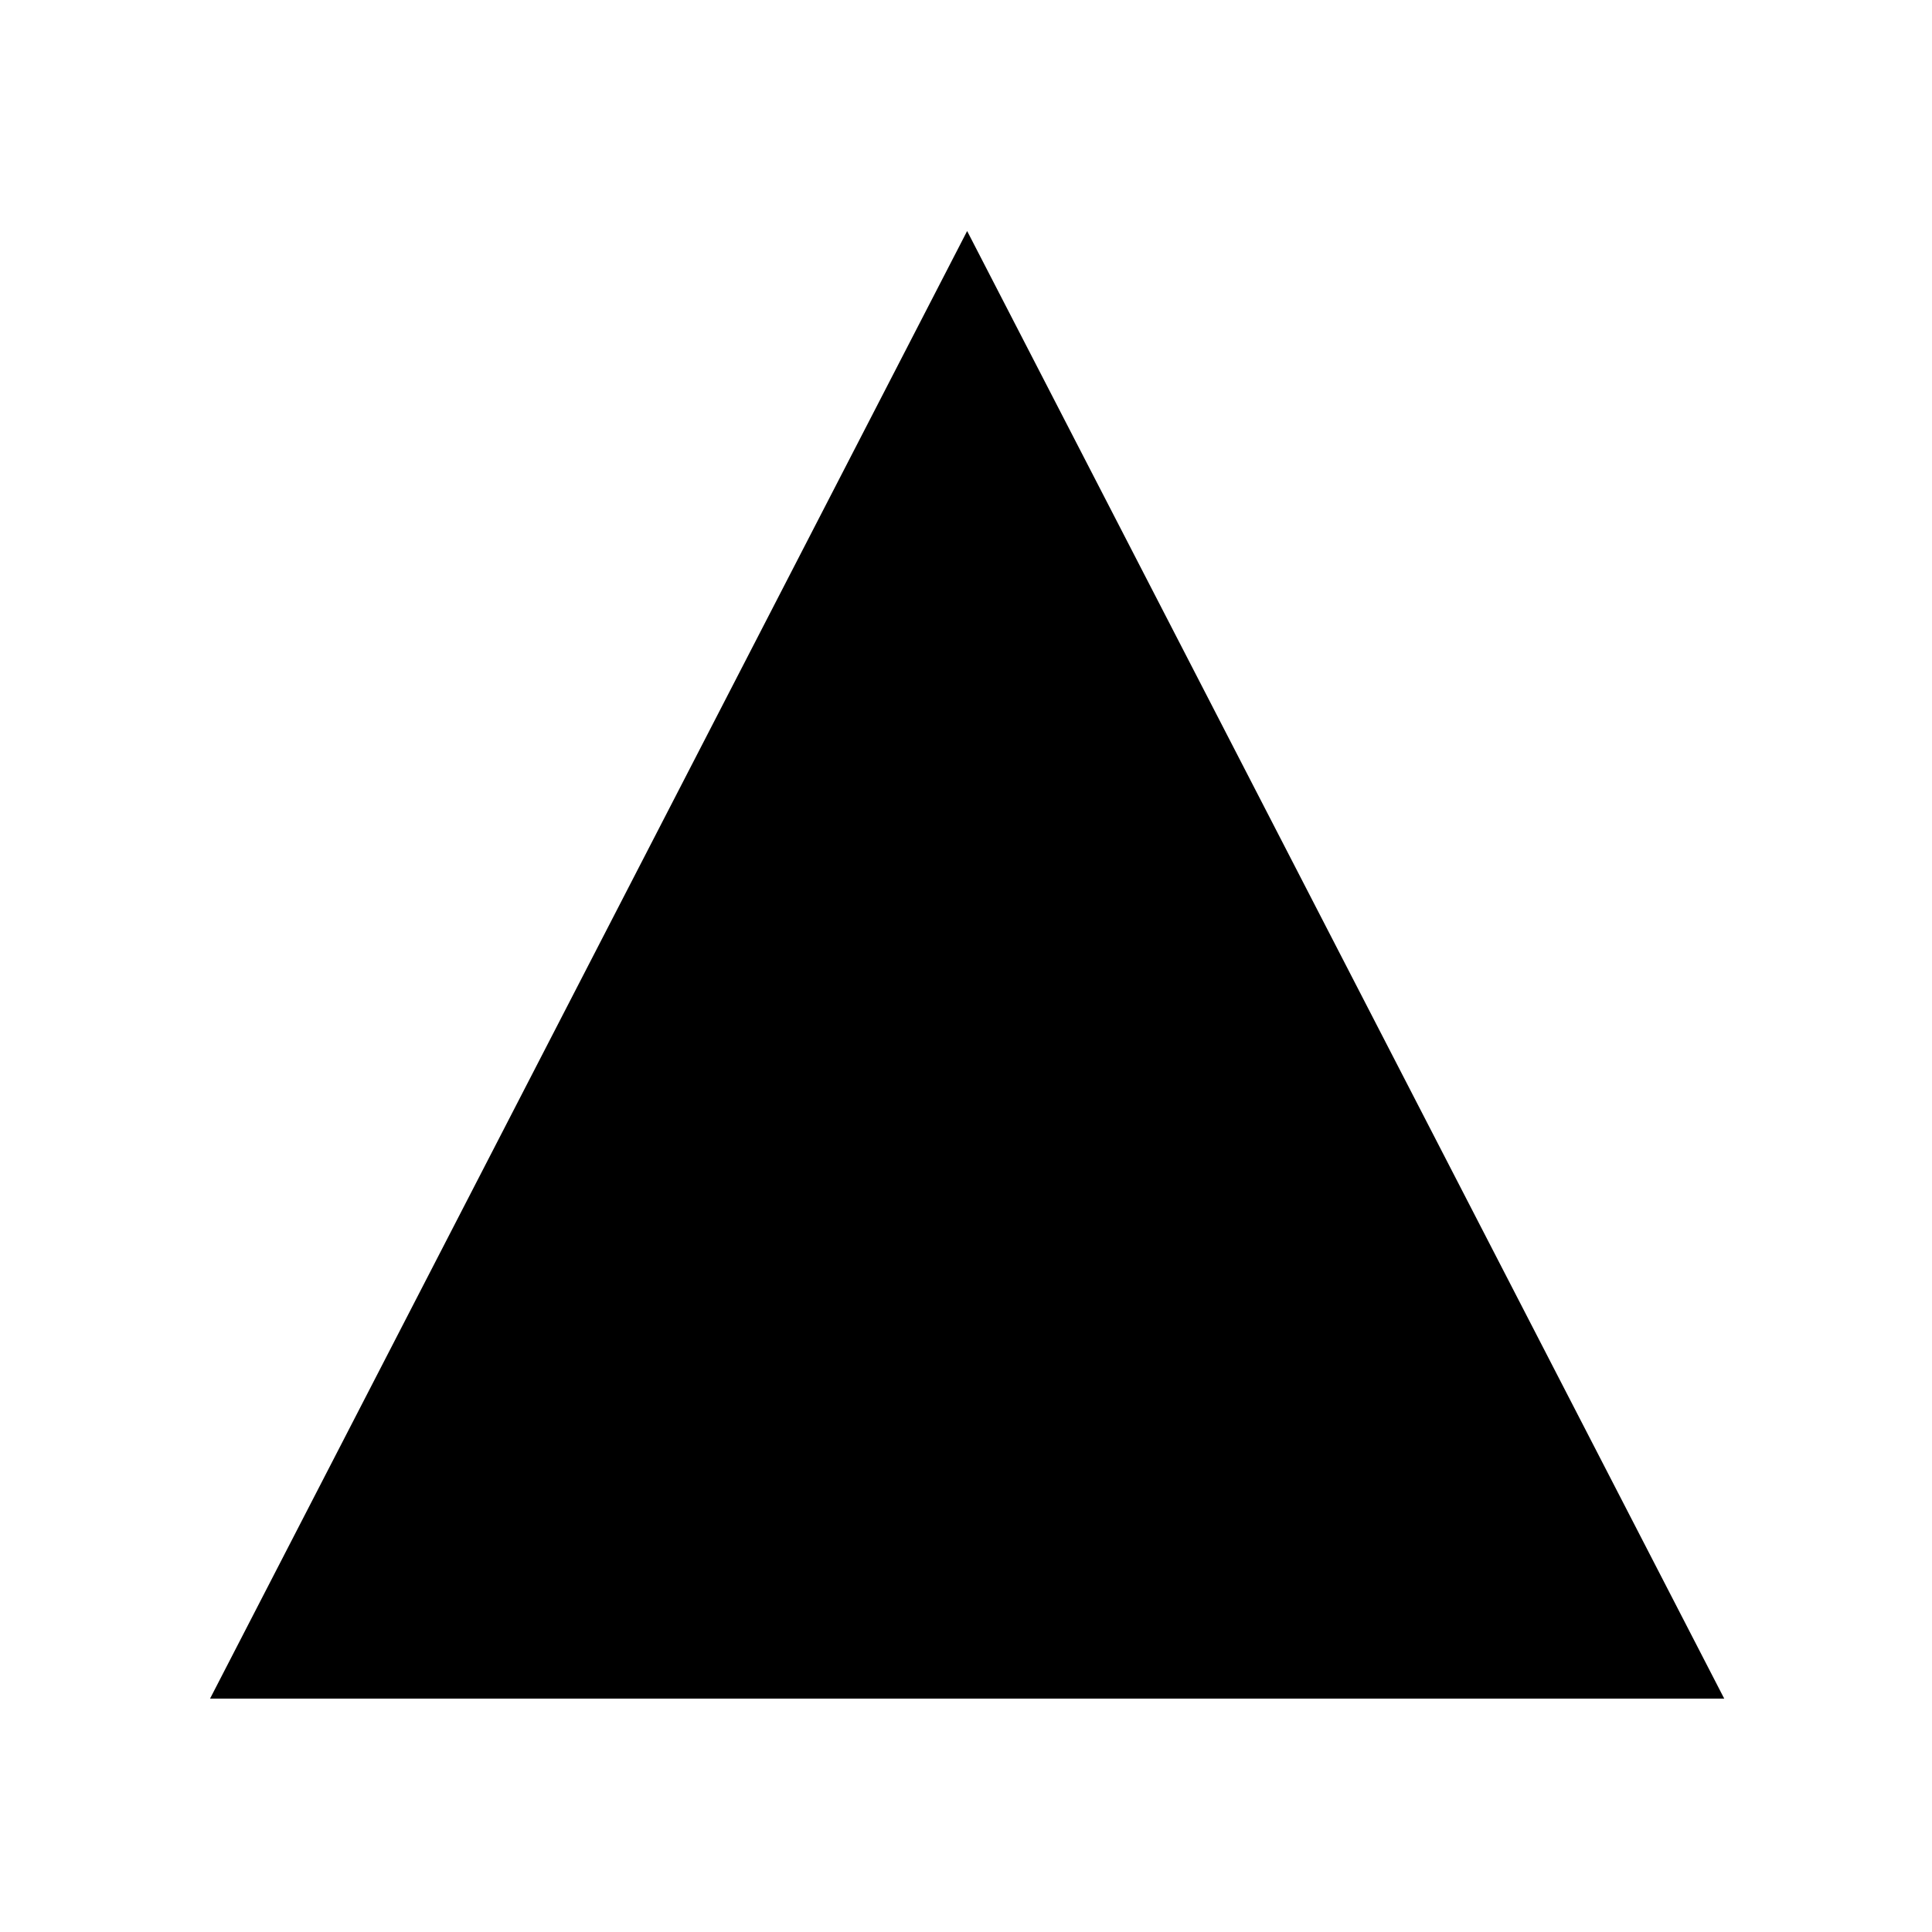 <?xml version="1.0" encoding="UTF-8" standalone="no"?><!-- Created with Inkscape (http://www.inkscape.org/) -->

<svg xmlns:inkscape="http://www.inkscape.org/namespaces/inkscape"
    xmlns:sodipodi="http://sodipodi.sourceforge.net/DTD/sodipodi-0.dtd" height="100mm" id="svg239"
    version="1.1" viewBox="0 0 100 100" width="100mm" xmlns="http://www.w3.org/2000/svg"
    inkscape:version="1.3.2 (091e20ef0f, 2023-11-25)" sodipodi:docname="d4_d8_d20.svg">
    <sodipodi:namedview bordercolor="#000000" borderopacity="0.25" id="namedview241"
        pagecolor="#ffffff" showgrid="false" inkscape:current-layer="layer2" inkscape:cx="191.4146"
        inkscape:cy="180.32882" inkscape:deskcolor="#d1d1d1" inkscape:document-units="mm"
        inkscape:pagecheckerboard="0" inkscape:pageopacity="0.0" inkscape:pageshadow="2"
        inkscape:showpageshadow="2" inkscape:window-height="748" inkscape:window-maximized="0"
        inkscape:window-width="1452" inkscape:window-x="223" inkscape:window-y="114"
        inkscape:zoom="1.3530838" />
    <defs id="defs236">
        <inkscape:perspective id="perspective893" inkscape:persp3d-origin="50 : 33.333333 : 1"
            inkscape:vp_x="0 : 50 : 1" inkscape:vp_y="0 : 1000 : 0" inkscape:vp_z="100 : 50 : 1"
            sodipodi:type="inkscape:persp3d" />
        <clipPath clipPathUnits="userSpaceOnUse" id="presentation_clip_path">
            <rect height="14540" id="rect494" width="14534" x="0" y="0" />
        </clipPath>
    </defs>
    <g style="display:inline;opacity:1" id="layer2" inkscape:groupmode="layer"
        inkscape:label="d4_d8_d20">
        <path
            style="display:inline;fill:#000000;fill-opacity:1;stroke-width:1.6;stroke-dasharray:none"
            d="m 50.059,13.703 37.874,73.417 H 12.185 Z" fill="none" id="path286"
            stroke="#000000" stroke-width="1.717" inkscape:label="d4_d8_d20" />
    </g>
</svg>
